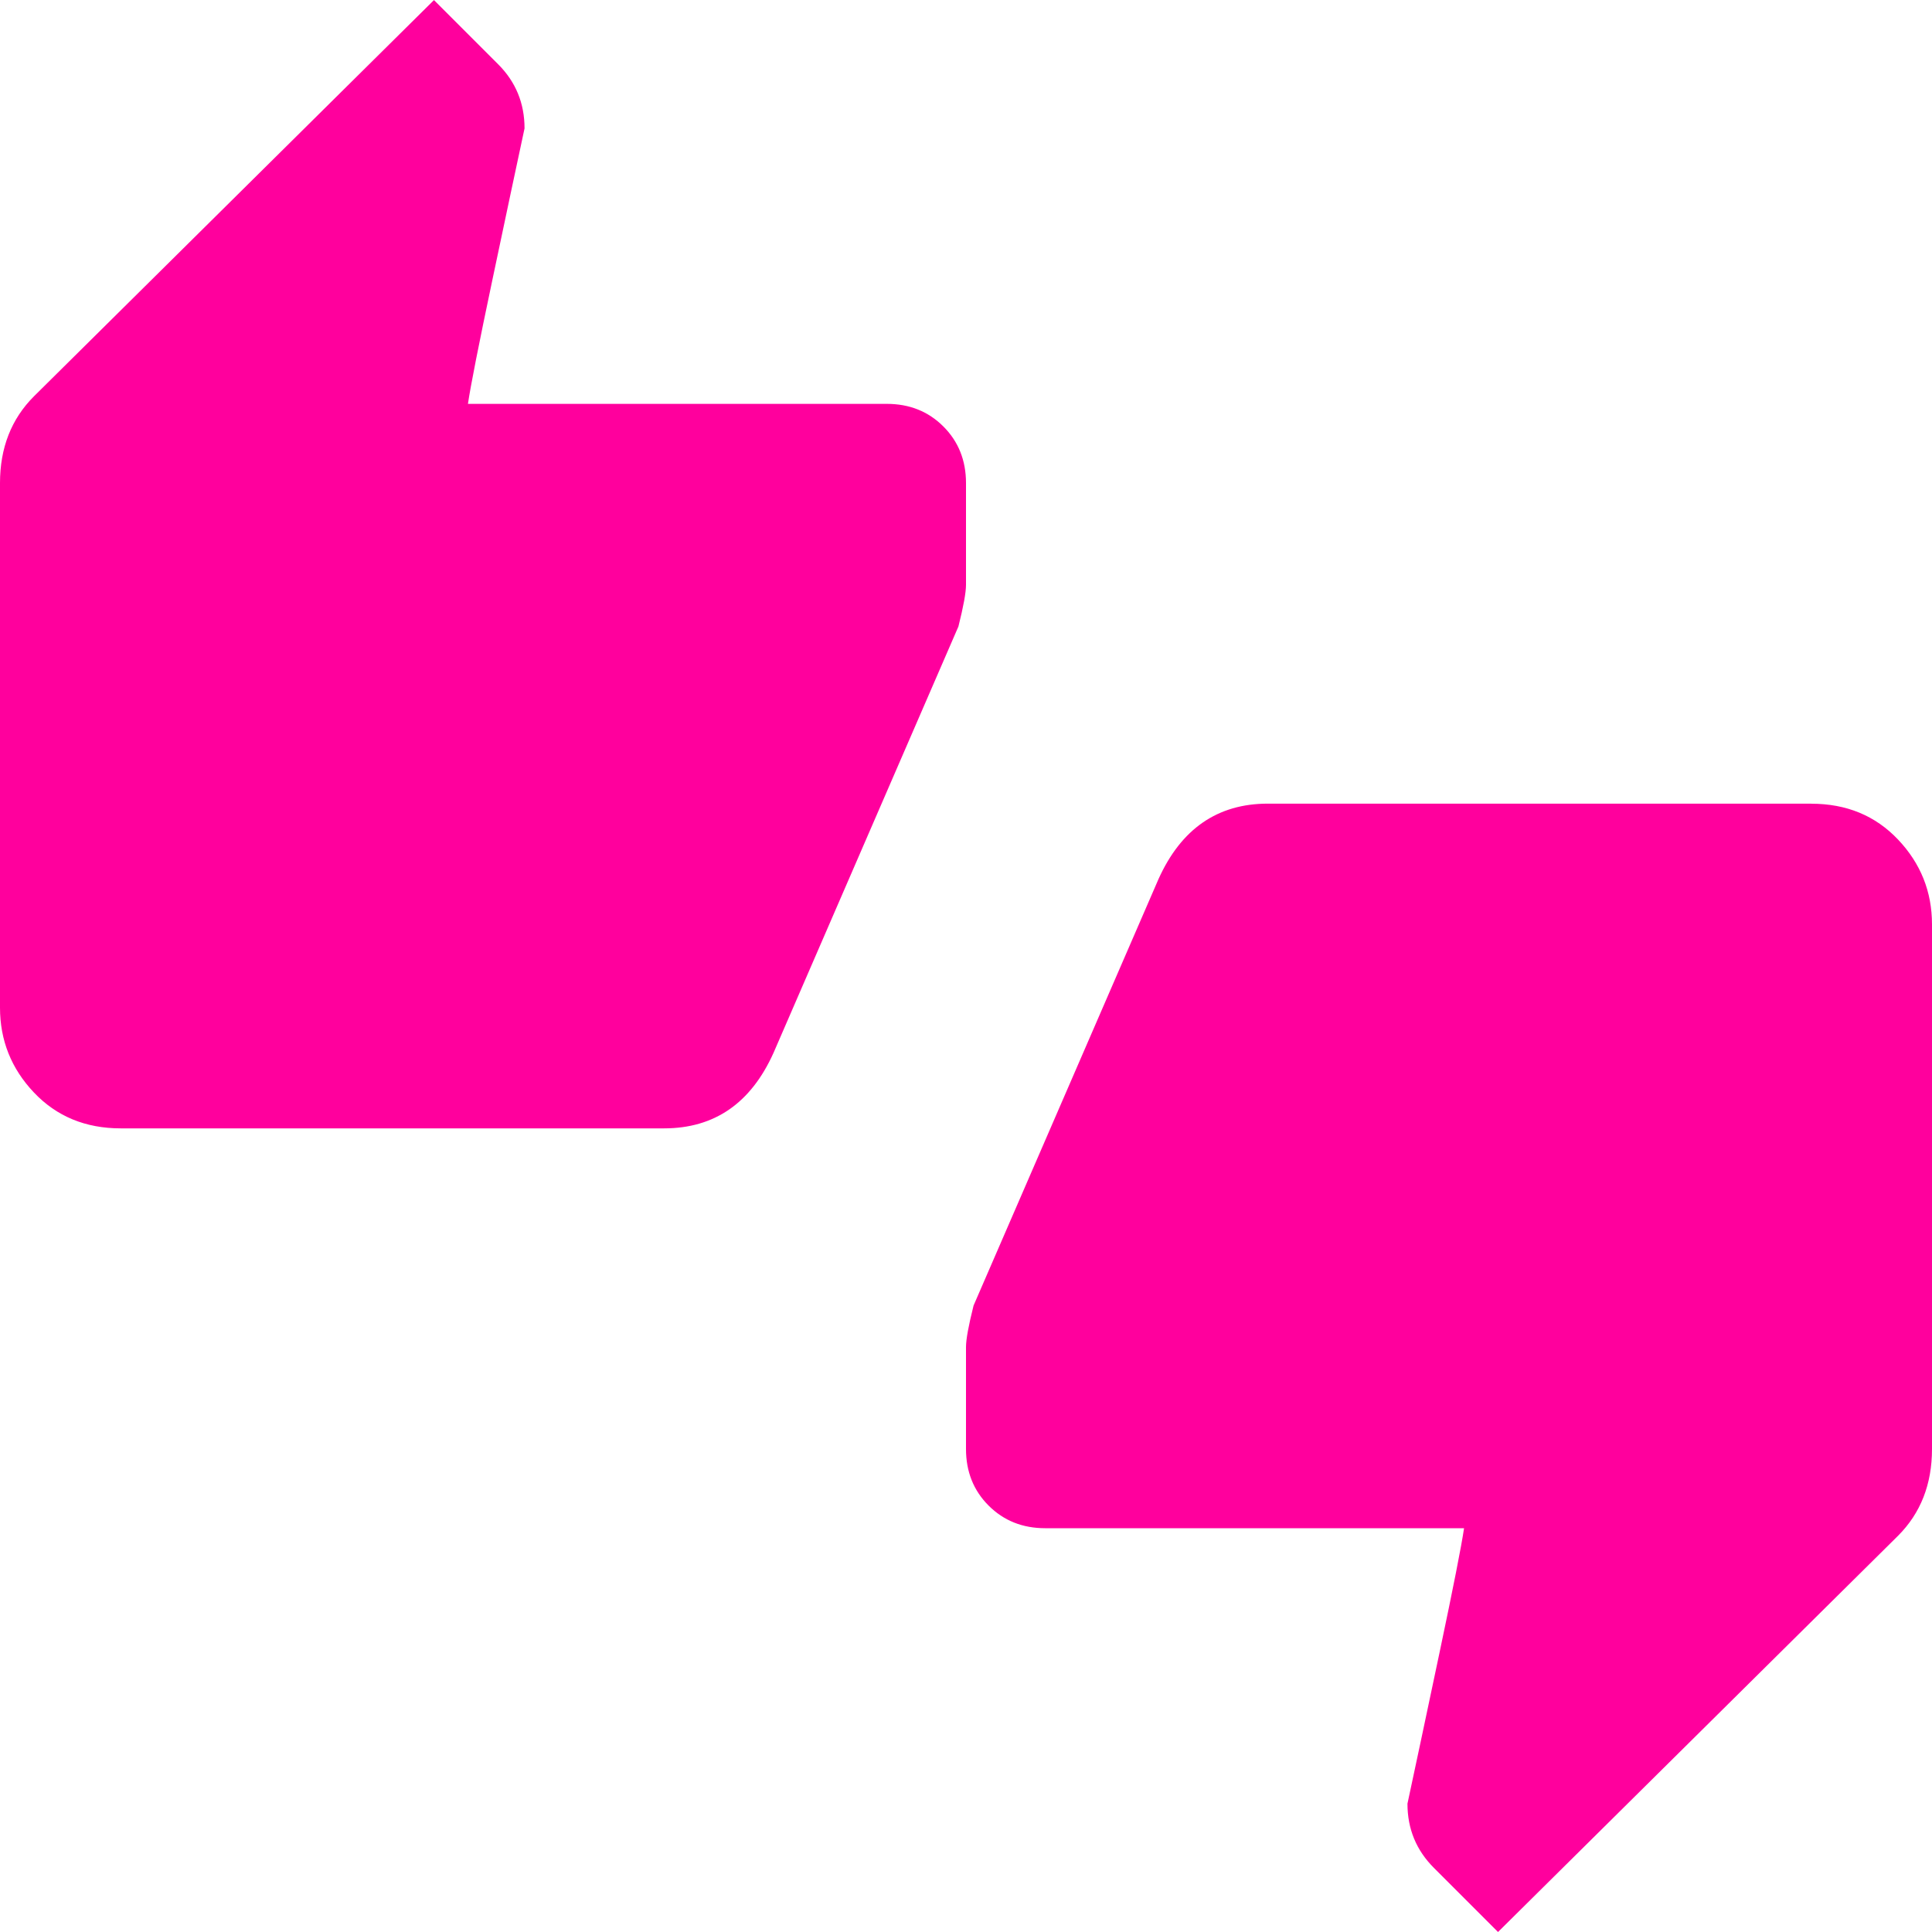 <!-- Generated by IcoMoon.io -->
<svg version="1.1" xmlns="http://www.w3.org/2000/svg" width="24" height="24" viewBox="0 0 24 24">
<title>thumbs_up_down</title>
<path fill="#ff009d" d="M22.5 9.984q0.656 0 1.078 0.445t0.422 1.055v6.516q0 0.656-0.422 1.078l-4.969 4.922-0.797-0.797q-0.328-0.328-0.328-0.797 0.141-0.656 0.398-1.875t0.305-1.547h-5.203q-0.422 0-0.703-0.281t-0.281-0.703v-1.266q0-0.141 0.094-0.516l2.297-5.297q0.422-0.938 1.359-0.938h6.75zM12 6v1.266q0 0.141-0.094 0.516l-2.297 5.297q-0.422 0.938-1.359 0.938h-6.75q-0.656 0-1.078-0.445t-0.422-1.055v-6.516q0-0.656 0.422-1.078l4.969-4.922 0.797 0.797q0.328 0.328 0.328 0.797-0.141 0.656-0.398 1.875t-0.305 1.547h5.203q0.422 0 0.703 0.281t0.281 0.703z"></path>
</svg>
